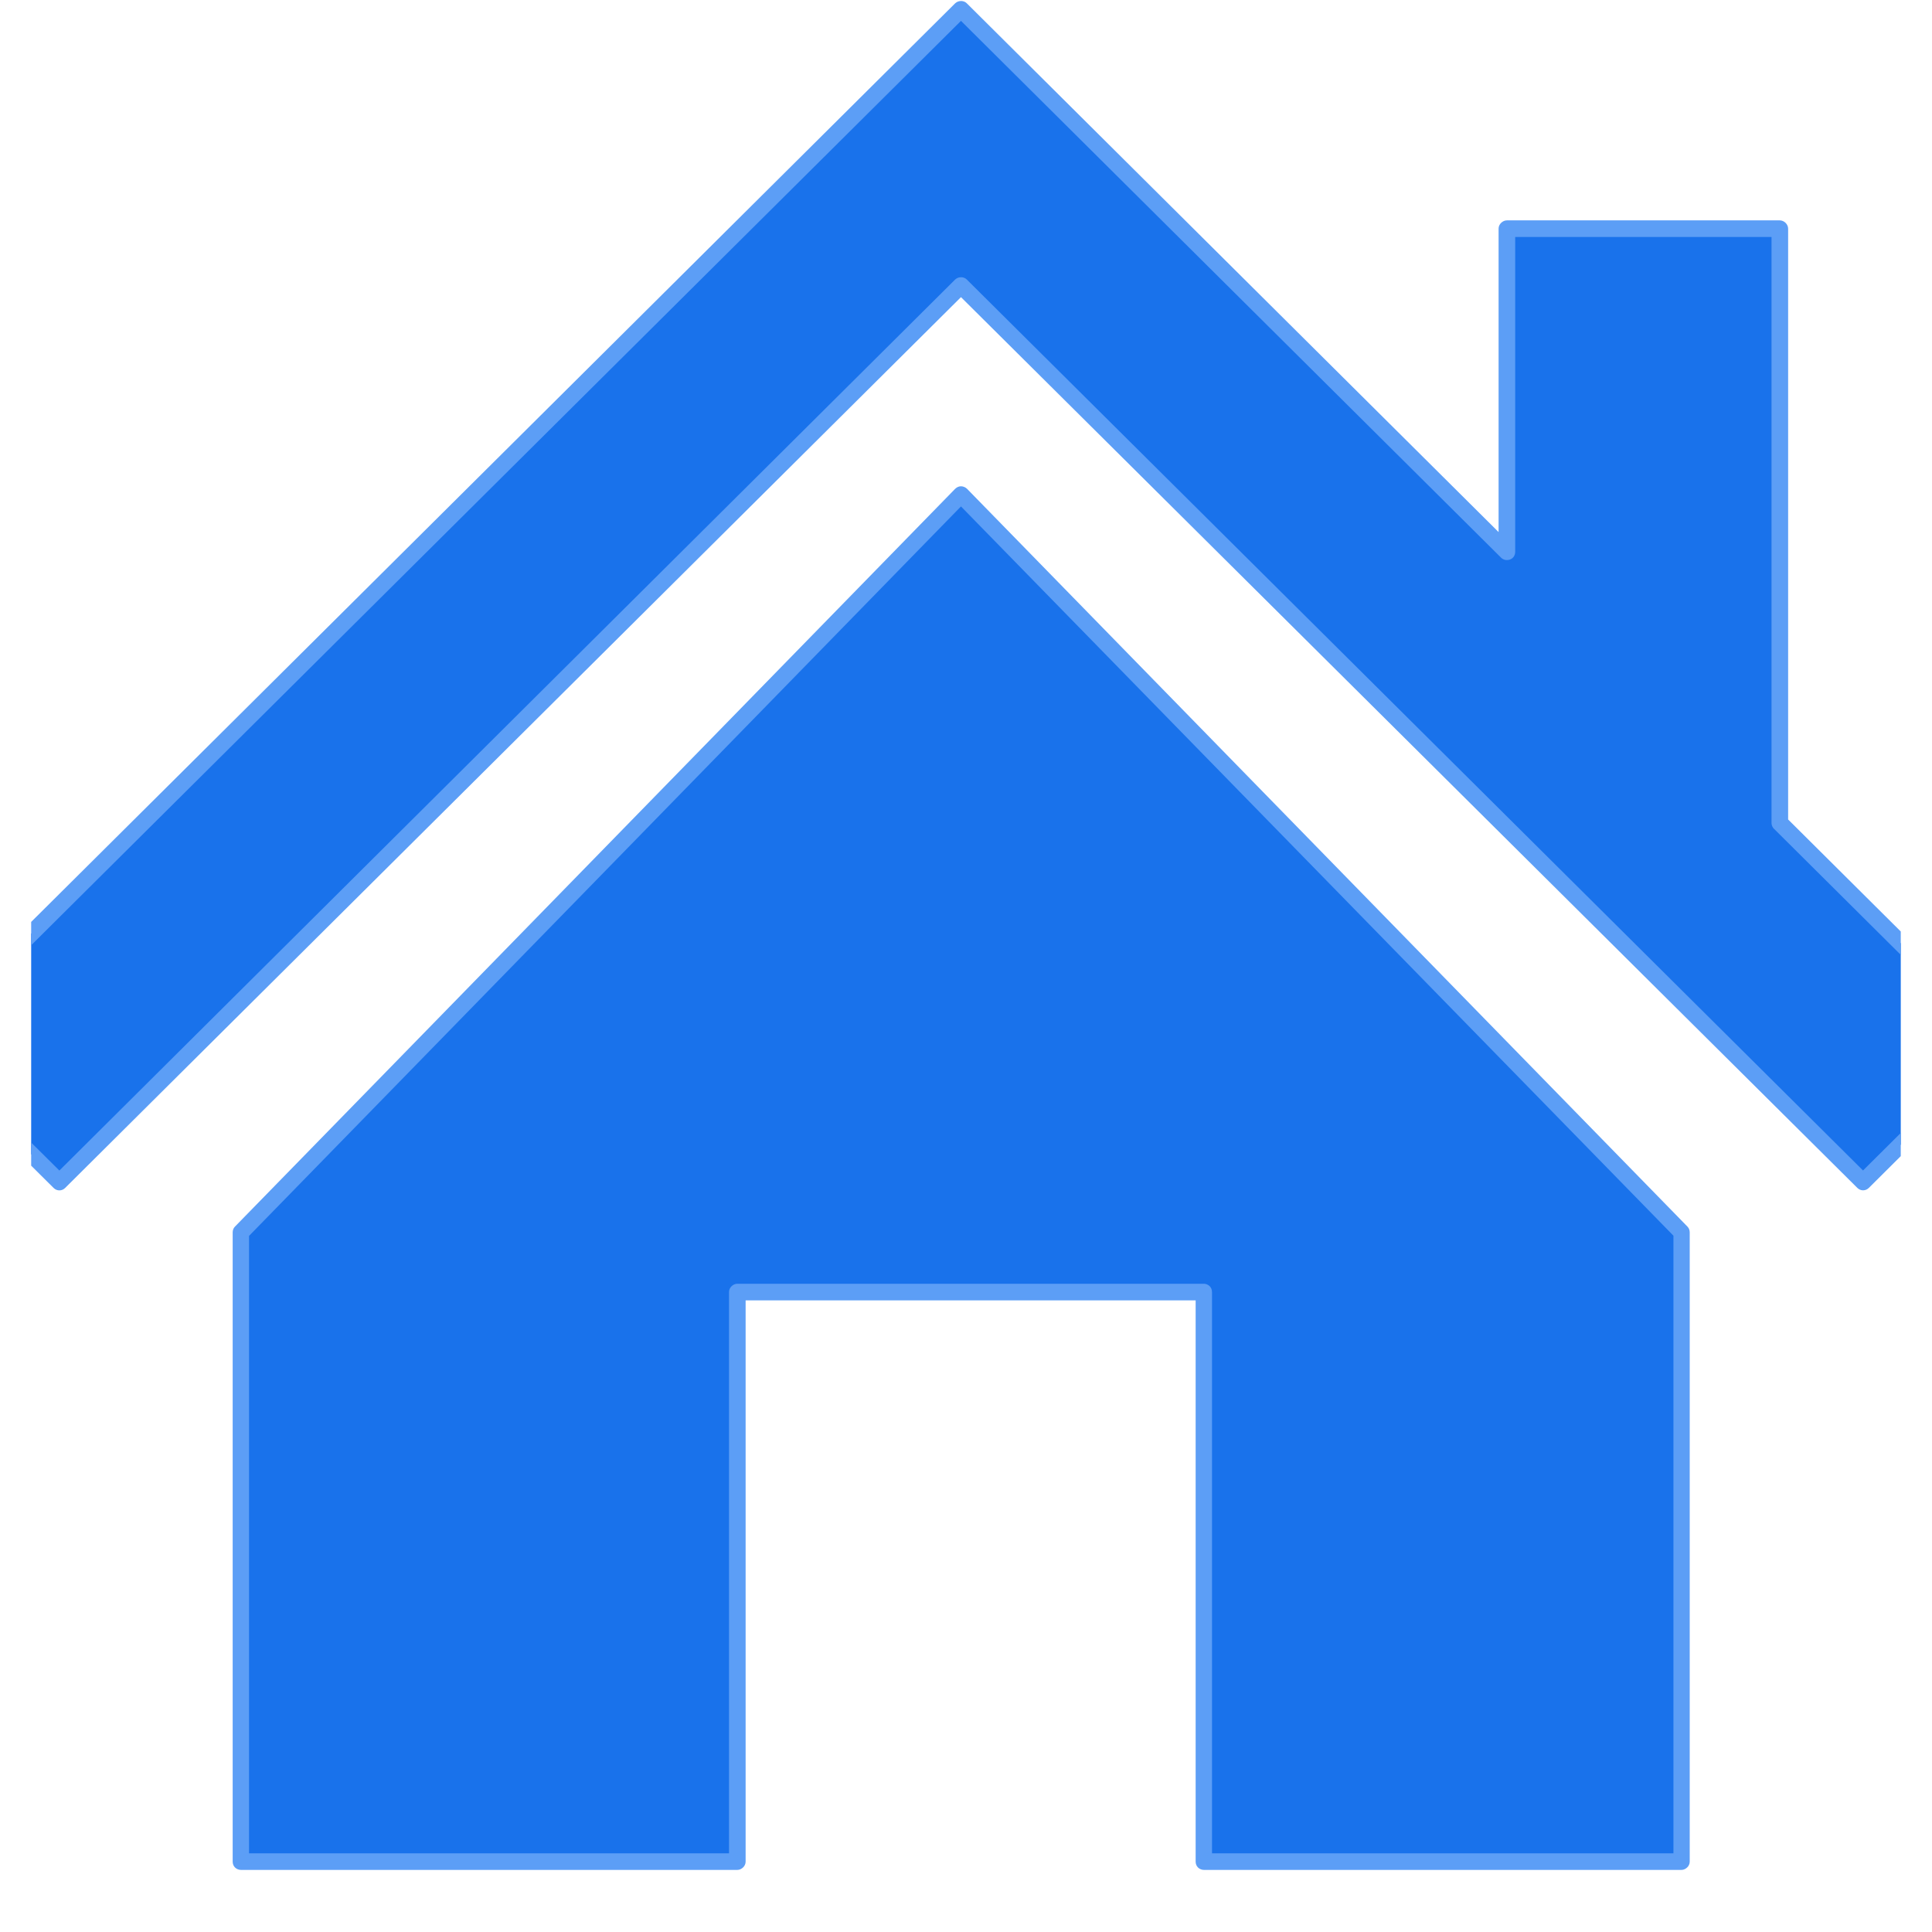 <svg xmlns="http://www.w3.org/2000/svg" contentScriptType="text/ecmascript" width="30" zoomAndPan="magnify" contentStyleType="text/css" height="30" preserveAspectRatio="xMidYMid meet" xmlns:v="https://vecta.io/nano"><style><![CDATA[.B{clip-rule:nonzero}.C{fill:rgb(9.799%, 44.71%, 92.159%)}.D{fill:rgb(36.079%, 61.96%, 96.469%)}]]></style><defs><clipPath id="A"><path d="M.484 0h29.031v19H.484zm0 0" class="B"/></clipPath><clipPath id="B"><path d="M3 7h24v22.031H3zm0 0" class="B"/></clipPath></defs><g clip-path="url(#A)"><path d="M27.637 12.781v-9.23h-4.238v5.016L14.922.145-1.238 16.211l2.16 2.145 14-13.922L28.93 18.355l2.156-2.145-3.449-3.43" class="C"/><path d="M27.637 12.781h.129v-9.23c0-.035-.016-.066-.039-.09s-.059-.039-.09-.039h-4.238c-.035 0-.066.016-.09.039s-.039.055-.039.09v4.711L15.012.051c-.047-.047-.129-.047-.18 0l-16.16 16.066c-.023.027-.039.059-.039.094s.016.066.039.09l2.16 2.145c.051.051.129.051.18 0l13.91-13.832L28.84 18.445c.051.051.129.051.18 0l2.156-2.145c.023-.023.039-.055.039-.09s-.016-.066-.039-.094l-3.449-3.43-.09.094h.129-.129l-.09.09 3.359 3.34-1.977 1.965L15.012 4.34c-.047-.047-.129-.047-.18 0L.922 18.176l-1.98-1.965L14.922.324l8.387 8.336c.035.035.09.047.141.027s.078-.066.078-.121V3.68h3.98v9.102c0 .031.016.066.039.09l.09-.09" class="D"/></g><path d="M3.742 19.137v9.77h7.707v-8.844h7.246v8.844h7.414v-9.77L14.922 7.68 3.742 19.137" class="C"/><g clip-path="url(#B)" class="D"><path d="M3.742 19.137h-.129v9.77c0 .035.012.066.035.09s.059.039.094.039h7.707c.035 0 .066-.016.09-.039s.039-.055.039-.09v-8.715h6.988v8.715c0 .035.012.066.035.09s.059.039.094.039h7.414c.035 0 .066-.016.09-.039s.039-.055.039-.09v-9.77c0-.035-.012-.066-.035-.09L15.016 7.59c-.023-.023-.059-.039-.094-.039s-.066.016-.09.039L3.648 19.047c-.023.023-.035.055-.035.09h.129l.09.09 11.09-11.363 11.063 11.324v9.59H18.82v-8.715c0-.035-.012-.066-.035-.09s-.059-.039-.09-.039h-7.246c-.035 0-.066.016-.09.039s-.039.055-.039.09v8.715H3.867v-9.641h-.125l.09.09-.09-.09"/></g></svg>